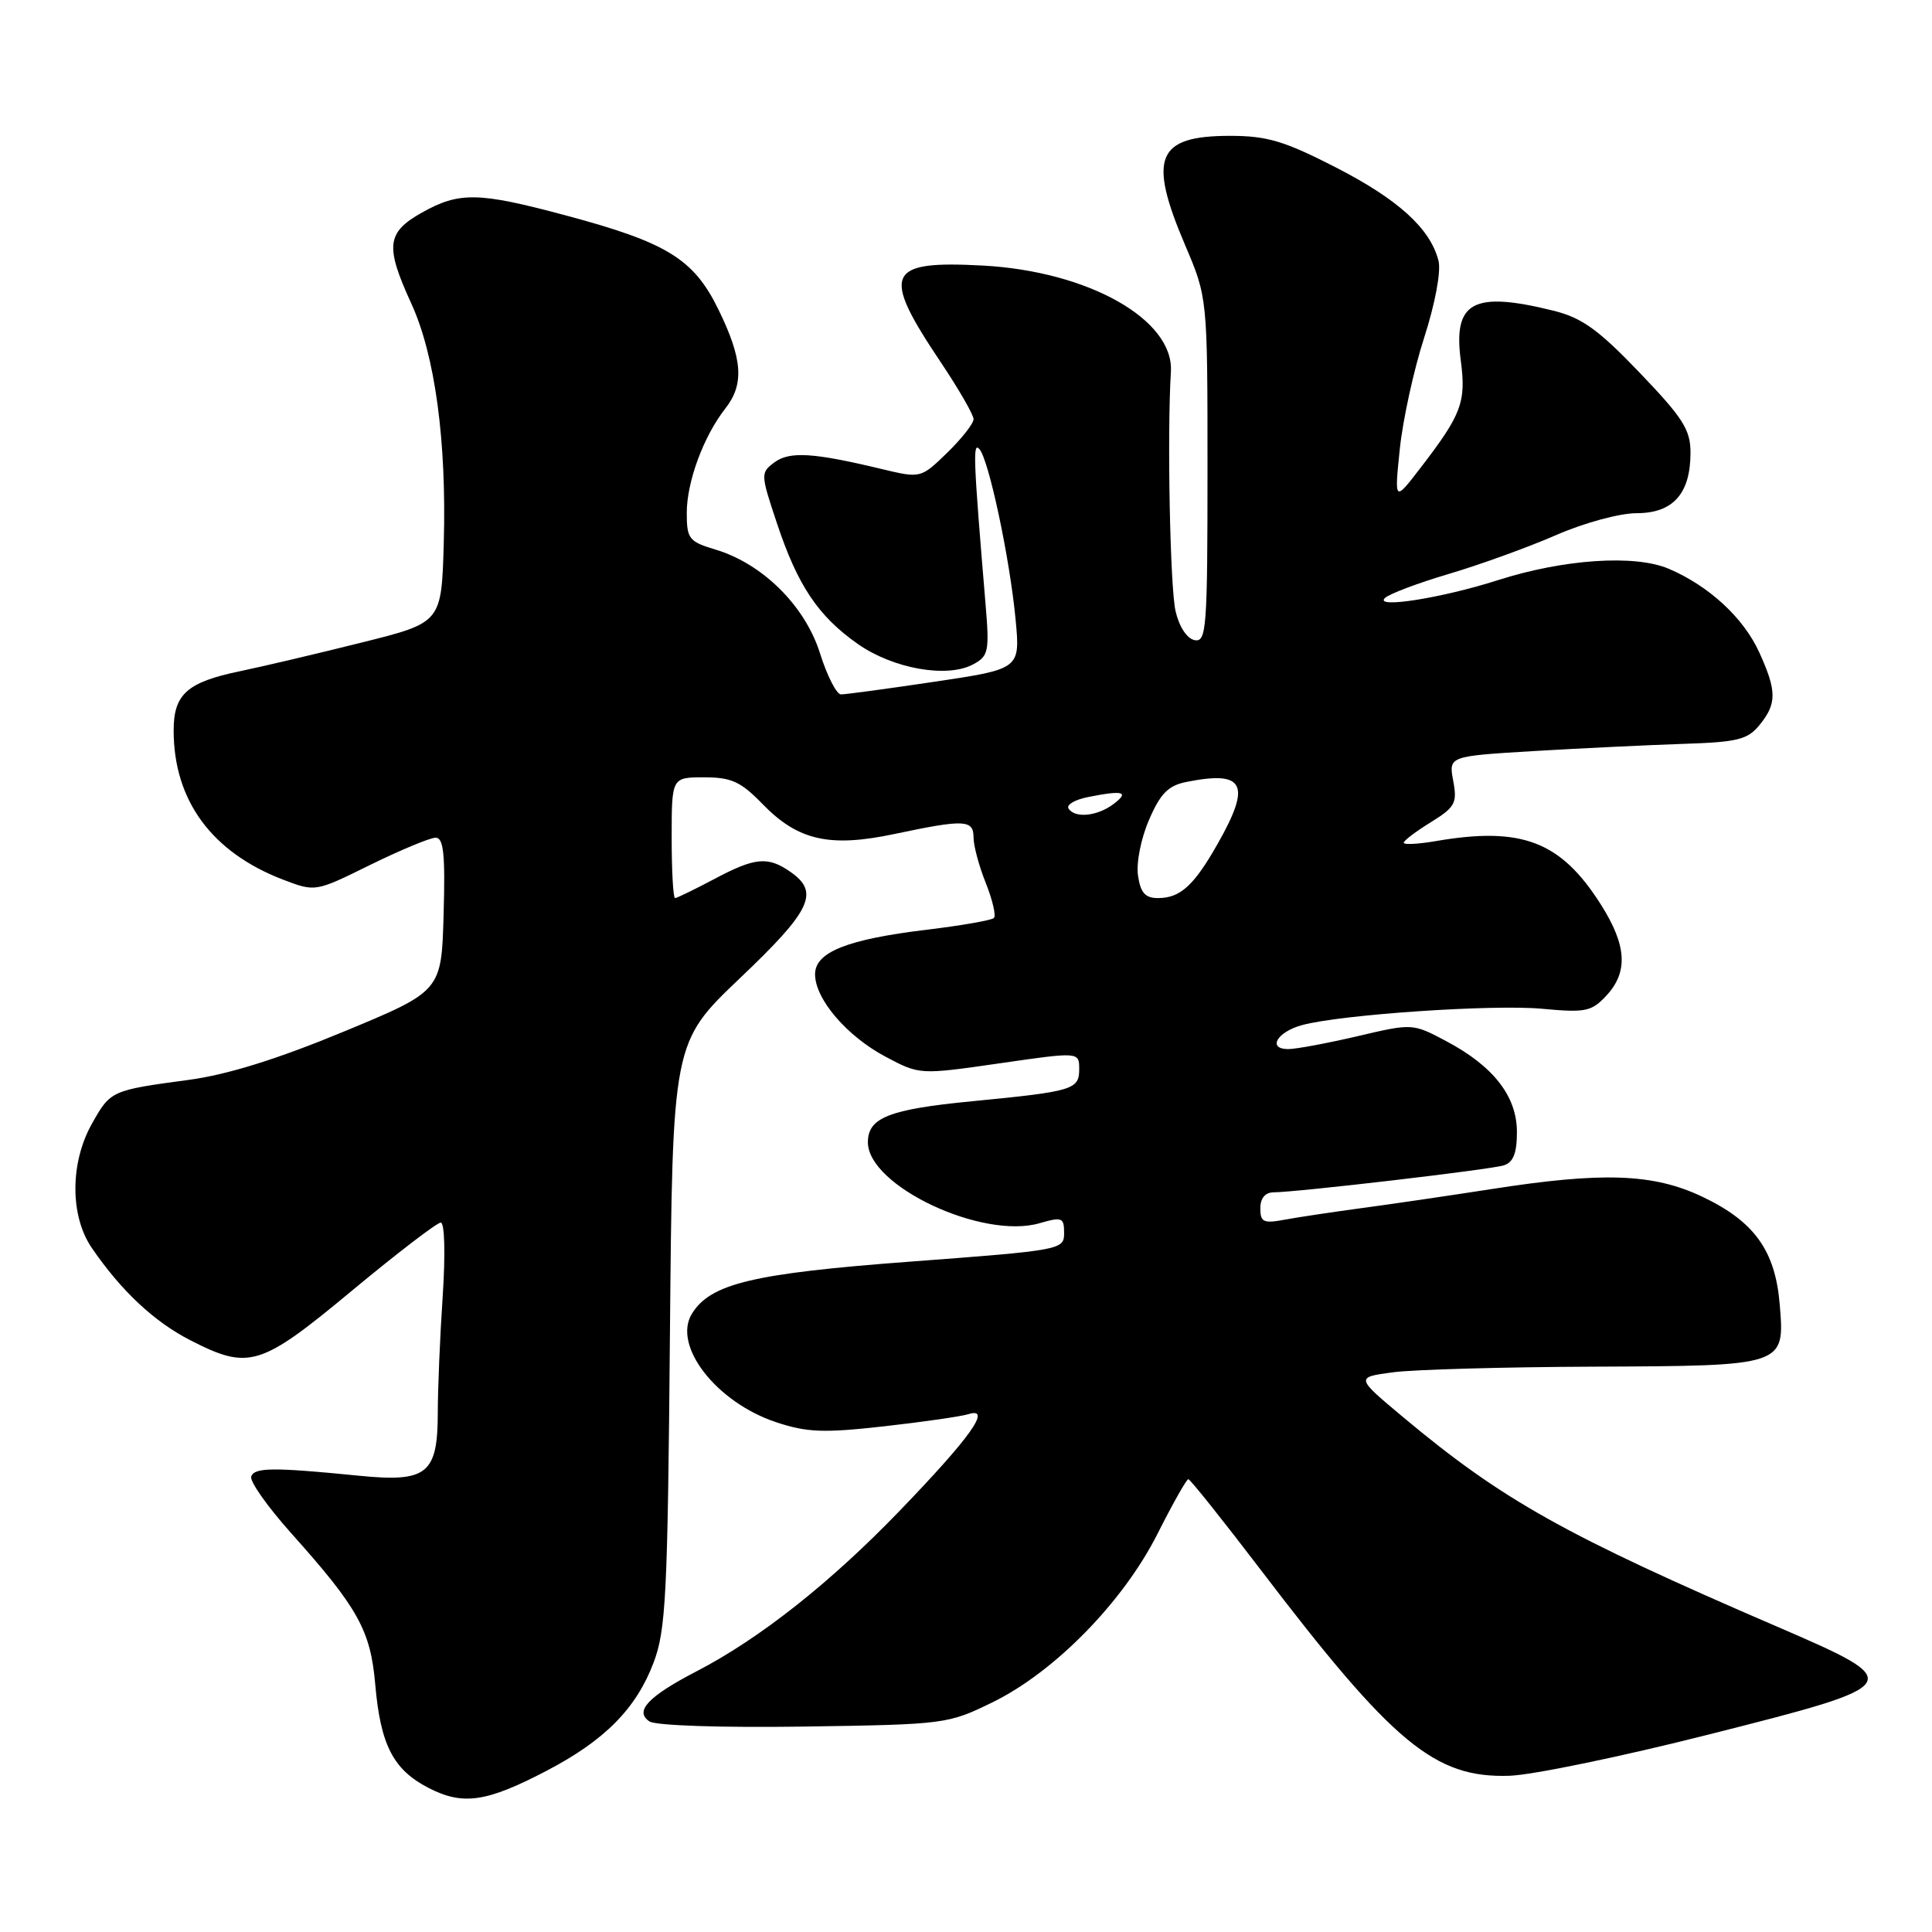 <?xml version="1.0" encoding="UTF-8" standalone="no"?>
<!DOCTYPE svg PUBLIC "-//W3C//DTD SVG 1.1//EN" "http://www.w3.org/Graphics/SVG/1.1/DTD/svg11.dtd" >
<svg xmlns="http://www.w3.org/2000/svg" xmlns:xlink="http://www.w3.org/1999/xlink" version="1.1" viewBox="0 0 256 256">
 <g >
 <path fill="currentColor"
d=" M 72.46 234.62 C 80.12 230.62 84.29 226.40 86.59 220.34 C 88.24 216.01 88.47 211.45 88.77 176.81 C 89.11 138.13 89.11 138.13 98.05 129.61 C 107.48 120.65 108.62 118.25 104.78 115.56 C 101.75 113.43 100.07 113.59 94.60 116.50 C 92.01 117.87 89.69 119.00 89.45 119.00 C 89.20 119.00 89.00 115.40 89.00 111.00 C 89.00 103.00 89.00 103.00 93.30 103.00 C 96.91 103.00 98.16 103.57 101.02 106.52 C 105.73 111.38 109.93 112.33 118.56 110.50 C 127.82 108.54 129.00 108.60 129.00 110.98 C 129.00 112.07 129.73 114.79 130.63 117.02 C 131.52 119.26 132.00 121.33 131.70 121.64 C 131.39 121.94 127.40 122.64 122.82 123.19 C 112.24 124.47 108.00 126.16 108.00 129.10 C 108.00 132.38 112.21 137.30 117.34 140.02 C 121.86 142.42 121.86 142.42 132.43 140.90 C 143.00 139.37 143.00 139.37 143.00 141.67 C 143.00 144.38 142.20 144.62 128.82 145.92 C 117.80 146.99 115.00 148.09 115.00 151.36 C 115.00 157.14 130.17 164.29 137.75 162.08 C 140.73 161.22 141.00 161.32 141.00 163.39 C 141.00 165.60 140.64 165.67 120.65 167.17 C 99.76 168.73 94.10 170.09 91.67 174.10 C 89.10 178.33 94.93 185.82 102.84 188.45 C 106.94 189.81 109.13 189.89 117.09 189.00 C 122.27 188.42 127.33 187.69 128.34 187.38 C 131.48 186.41 128.59 190.46 119.20 200.20 C 110.02 209.73 100.65 217.13 92.31 221.45 C 85.87 224.79 84.03 226.76 86.06 228.10 C 86.88 228.65 95.65 228.94 106.50 228.78 C 125.22 228.50 125.59 228.46 131.50 225.57 C 139.75 221.54 148.84 212.25 153.39 203.21 C 155.39 199.25 157.22 196.00 157.46 196.00 C 157.70 196.00 162.00 201.39 167.02 207.97 C 184.61 231.06 190.11 235.61 199.99 235.30 C 203.02 235.21 214.95 232.74 226.50 229.81 C 252.70 223.19 252.80 223.01 235.50 215.55 C 207.40 203.43 199.12 198.80 186.03 187.87 C 179.60 182.50 179.60 182.50 184.55 181.84 C 187.27 181.47 199.20 181.14 211.06 181.09 C 236.61 180.98 236.50 181.02 235.82 172.82 C 235.23 165.69 232.44 161.83 225.54 158.56 C 219.05 155.49 212.35 155.25 197.50 157.58 C 192.00 158.43 184.35 159.56 180.50 160.07 C 176.65 160.59 172.04 161.28 170.25 161.61 C 167.42 162.14 167.00 161.95 167.00 160.11 C 167.00 158.77 167.64 158.00 168.75 157.99 C 171.93 157.97 197.46 154.98 199.25 154.42 C 200.52 154.02 201.00 152.80 201.00 150.01 C 201.00 145.27 197.91 141.29 191.64 137.96 C 187.17 135.59 187.17 135.59 179.84 137.31 C 175.80 138.25 171.68 139.02 170.67 139.01 C 167.88 138.99 169.24 136.71 172.57 135.82 C 177.80 134.42 197.88 133.06 204.37 133.67 C 210.09 134.20 210.88 134.04 212.84 131.94 C 215.77 128.80 215.56 125.27 212.12 119.85 C 206.81 111.47 201.64 109.49 190.25 111.45 C 187.91 111.85 186.00 111.95 186.00 111.67 C 186.00 111.39 187.61 110.17 189.59 108.95 C 192.82 106.95 193.11 106.41 192.56 103.47 C 191.95 100.20 191.95 100.20 203.22 99.52 C 209.43 99.15 218.29 98.73 222.92 98.57 C 230.27 98.34 231.57 98.01 233.17 96.04 C 235.45 93.22 235.44 91.57 233.12 86.46 C 231.04 81.88 226.48 77.66 221.13 75.37 C 216.64 73.45 207.21 74.08 198.46 76.88 C 191.09 79.24 182.06 80.67 183.50 79.25 C 184.05 78.70 187.88 77.26 192.00 76.04 C 196.12 74.82 202.50 72.51 206.17 70.91 C 209.90 69.28 214.61 68.00 216.86 68.00 C 221.69 68.00 224.00 65.41 224.00 59.98 C 224.00 56.94 223.01 55.38 217.25 49.37 C 211.76 43.64 209.62 42.11 205.81 41.16 C 195.20 38.54 192.53 39.98 193.56 47.77 C 194.29 53.27 193.68 54.91 188.22 62.00 C 184.76 66.50 184.76 66.50 185.48 59.50 C 185.88 55.65 187.33 49.01 188.71 44.74 C 190.17 40.21 190.96 35.97 190.61 34.56 C 189.53 30.29 185.29 26.43 176.98 22.17 C 170.17 18.68 167.89 18.00 162.99 18.00 C 153.25 18.00 152.08 20.86 157.03 32.47 C 160.00 39.44 160.00 39.44 160.00 62.29 C 160.00 83.32 159.86 85.12 158.29 84.82 C 157.28 84.62 156.25 83.06 155.77 80.99 C 155.04 77.85 154.64 57.52 155.15 49.25 C 155.57 42.35 144.22 35.95 130.25 35.19 C 117.41 34.50 116.70 36.14 124.65 47.99 C 127.04 51.56 129.00 54.96 129.00 55.54 C 129.00 56.13 127.42 58.13 125.50 60.00 C 122.00 63.39 122.00 63.39 116.75 62.13 C 107.76 59.97 104.62 59.78 102.61 61.27 C 100.77 62.64 100.78 62.83 102.93 69.28 C 105.68 77.57 108.40 81.63 113.65 85.32 C 118.33 88.61 125.49 89.88 128.93 88.04 C 131.00 86.93 131.12 86.35 130.58 79.92 C 128.97 60.70 128.89 58.54 129.77 59.50 C 131.01 60.85 133.80 73.95 134.57 82.07 C 135.19 88.64 135.19 88.64 123.85 90.33 C 117.61 91.26 112.02 92.02 111.43 92.01 C 110.85 92.01 109.59 89.55 108.65 86.55 C 106.67 80.27 101.04 74.69 94.80 72.82 C 91.29 71.77 91.00 71.40 91.00 67.96 C 91.00 63.83 93.23 57.80 96.11 54.13 C 98.64 50.91 98.41 47.58 95.19 41.00 C 91.92 34.31 88.38 32.13 74.95 28.54 C 63.39 25.44 60.85 25.39 55.89 28.18 C 51.22 30.81 51.01 32.60 54.50 40.22 C 57.65 47.09 59.19 58.49 58.80 72.00 C 58.50 82.50 58.50 82.50 48.00 85.12 C 42.22 86.57 34.91 88.29 31.75 88.95 C 24.78 90.40 23.00 92.00 23.01 96.82 C 23.02 106.09 28.08 112.95 37.54 116.57 C 41.79 118.19 41.79 118.19 49.08 114.59 C 53.10 112.62 56.99 111.00 57.72 111.00 C 58.78 111.00 59.01 113.18 58.78 121.16 C 58.50 131.33 58.50 131.33 45.51 136.71 C 36.72 140.35 30.10 142.41 25.01 143.09 C 14.73 144.47 14.64 144.52 12.18 148.90 C 9.27 154.07 9.26 161.11 12.16 165.35 C 16.06 171.05 20.43 175.14 25.22 177.59 C 33.00 181.57 34.48 181.12 46.66 171.00 C 52.62 166.05 57.91 162.00 58.40 162.00 C 58.92 162.00 59.03 166.15 58.66 171.75 C 58.30 177.11 58.01 184.06 58.01 187.18 C 58.00 195.32 56.60 196.44 47.56 195.54 C 36.19 194.41 33.71 194.43 33.29 195.65 C 33.07 196.29 35.46 199.66 38.58 203.15 C 47.45 213.06 49.10 216.03 49.72 223.18 C 50.42 231.22 52.10 234.49 56.77 236.90 C 61.34 239.26 64.45 238.81 72.46 234.62 Z  M 150.79 116.01 C 150.54 114.34 151.19 111.08 152.26 108.62 C 153.76 105.14 154.80 104.09 157.21 103.61 C 164.92 102.07 165.84 103.90 161.34 111.82 C 158.19 117.37 156.39 119.00 153.42 119.00 C 151.75 119.00 151.12 118.29 150.79 116.01 Z  M 141.58 107.12 C 141.28 106.64 142.43 105.96 144.14 105.62 C 148.83 104.68 149.70 104.91 147.56 106.53 C 145.39 108.17 142.40 108.46 141.58 107.12 Z "/>
</g>
</svg>